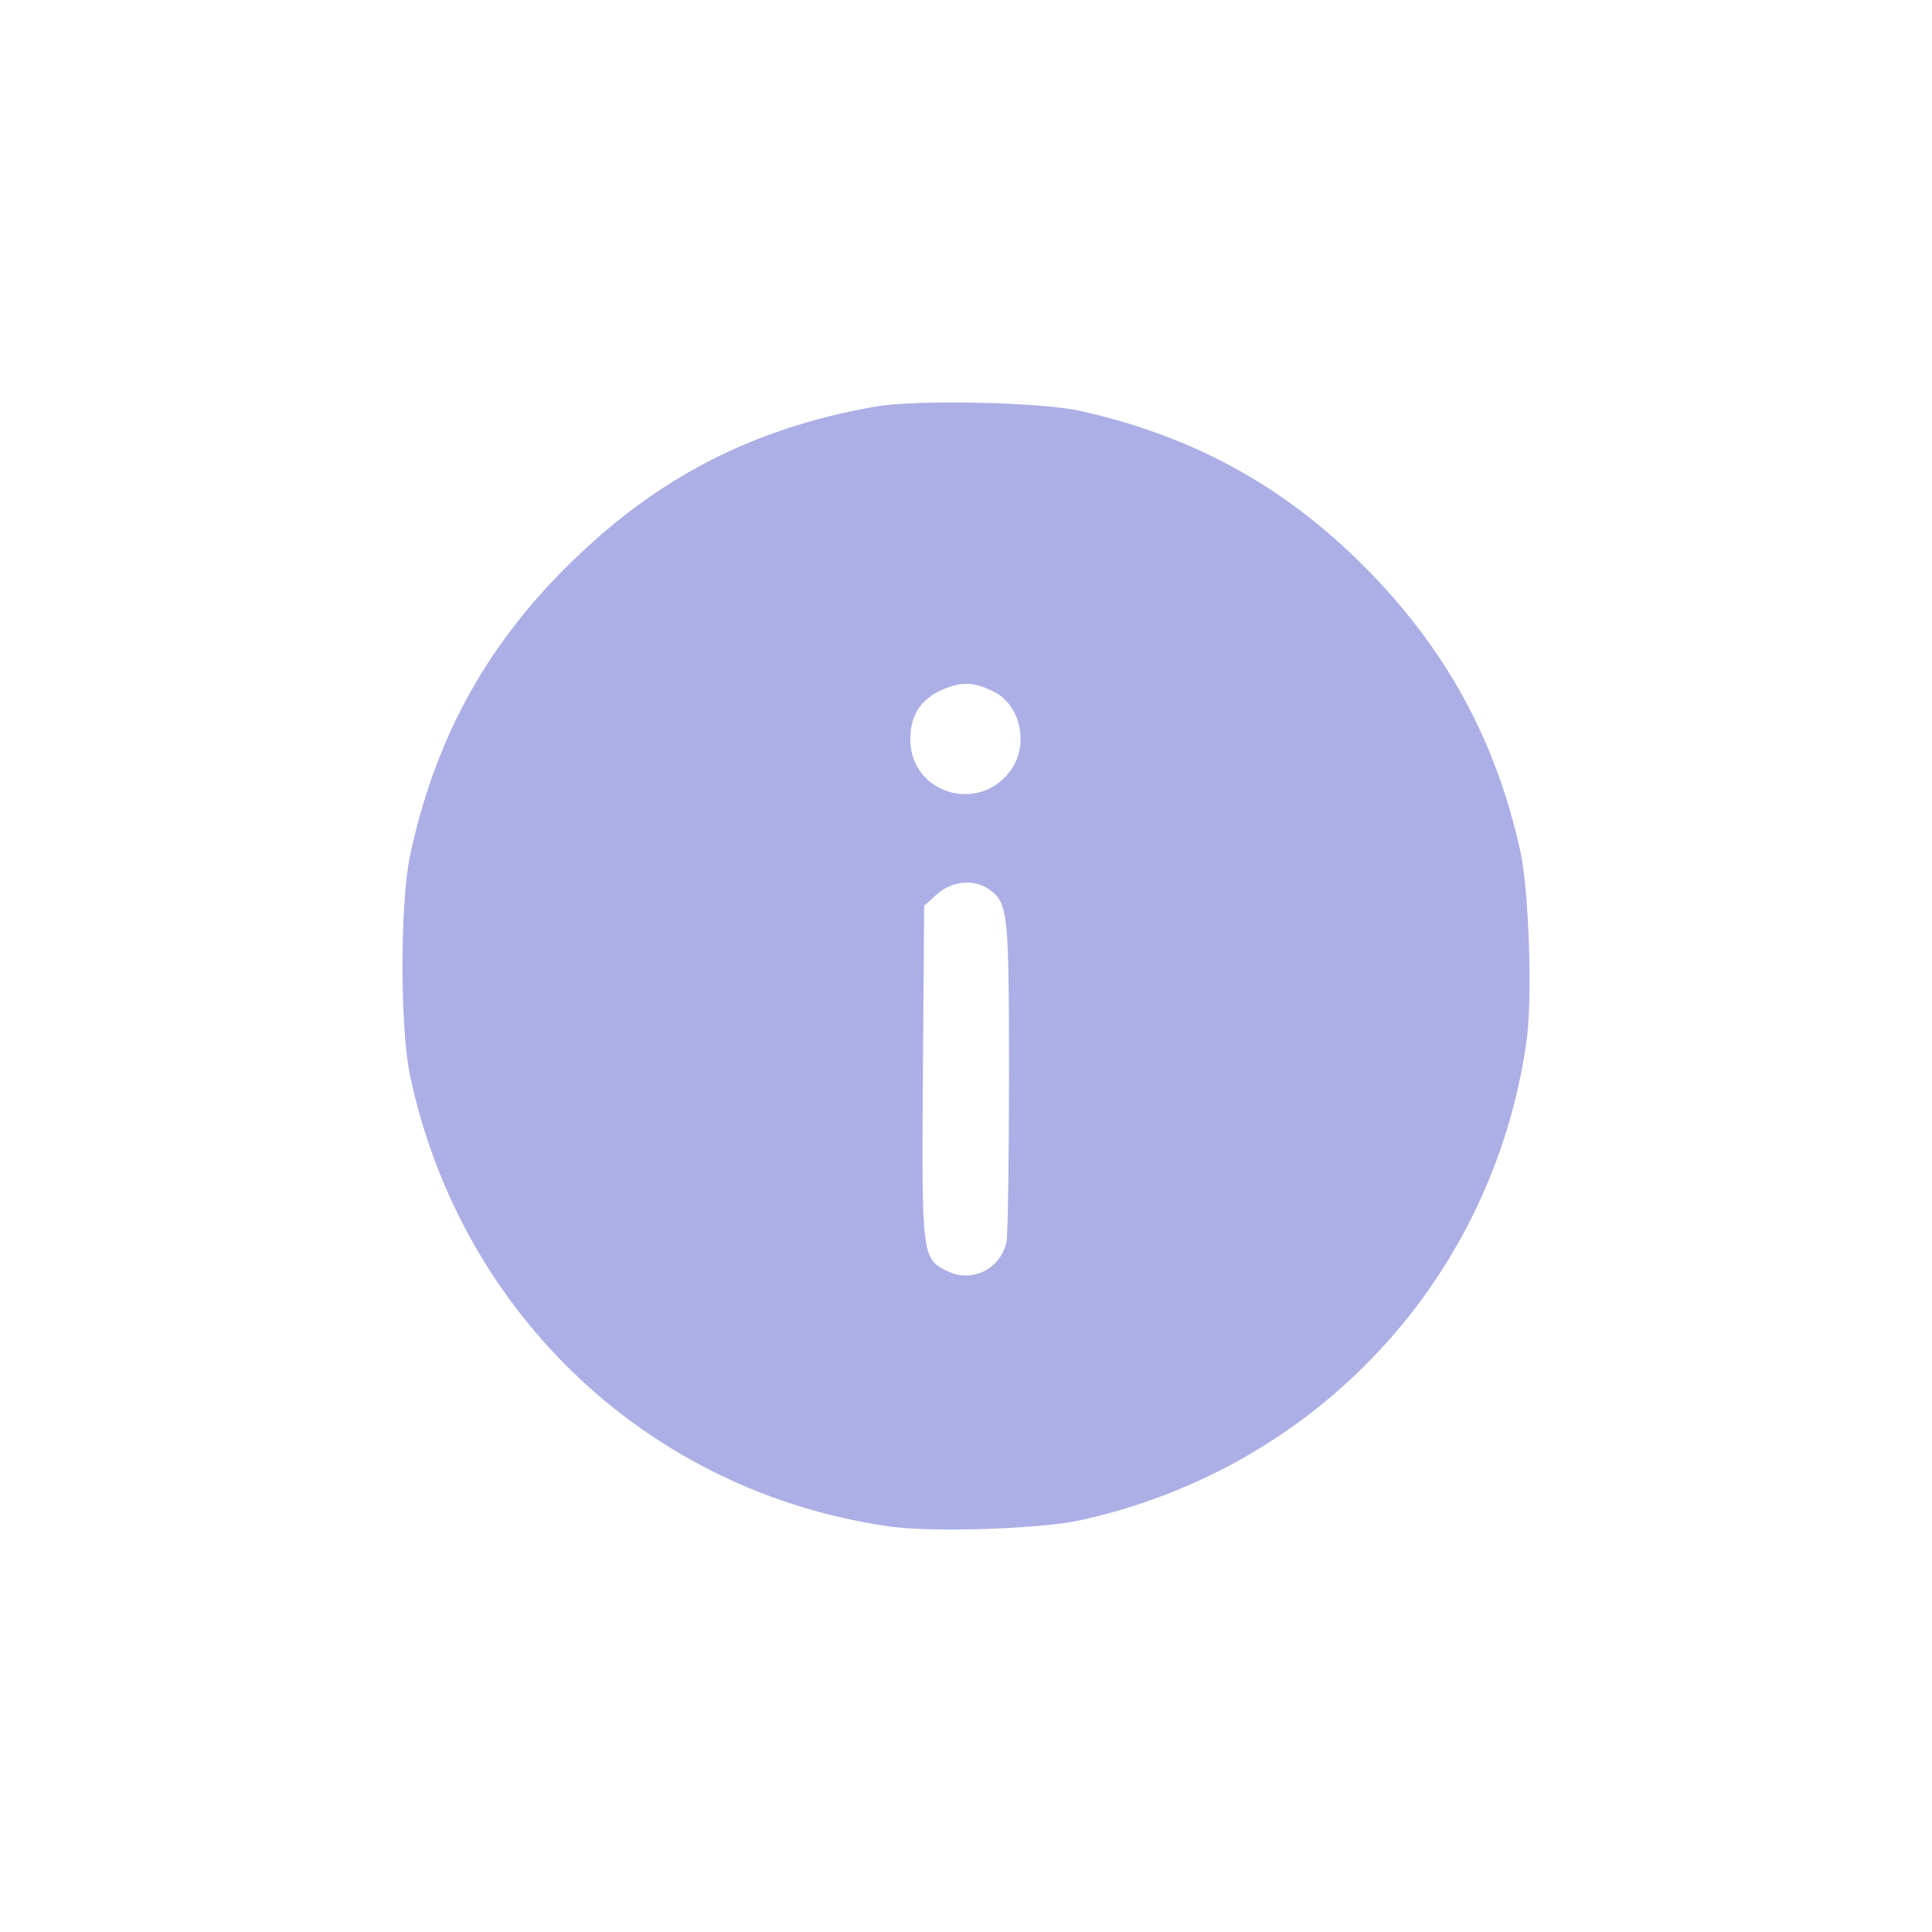 <svg width="24" height="24" viewBox="0 0 24 24" fill="none" xmlns="http://www.w3.org/2000/svg">
<path fill-rule="evenodd" clip-rule="evenodd" d="M10.867 5.052C9.327 5.324 8.124 5.952 7.015 7.064C6.012 8.069 5.397 9.21 5.095 10.622C4.968 11.214 4.968 12.776 5.095 13.368C5.729 16.338 8.076 18.541 11.055 18.963C11.584 19.038 12.924 18.994 13.417 18.886C16.356 18.24 18.543 15.893 18.963 12.935C19.038 12.406 18.994 11.066 18.886 10.573C18.582 9.192 17.957 8.052 16.949 7.039C15.948 6.035 14.816 5.415 13.417 5.104C12.92 4.994 11.374 4.962 10.867 5.052ZM12.352 8.596C12.671 8.757 12.78 9.234 12.57 9.548C12.187 10.121 11.309 9.868 11.308 9.185C11.308 8.857 11.46 8.65 11.786 8.536C11.981 8.467 12.128 8.483 12.352 8.596ZM12.283 11.046C12.523 11.214 12.534 11.314 12.534 13.361C12.534 14.41 12.52 15.337 12.504 15.421C12.437 15.756 12.083 15.939 11.78 15.796C11.451 15.639 11.449 15.627 11.465 13.316L11.48 11.252L11.64 11.108C11.825 10.943 12.098 10.916 12.283 11.046Z" fill="#ABAFE5"/>
</svg>

